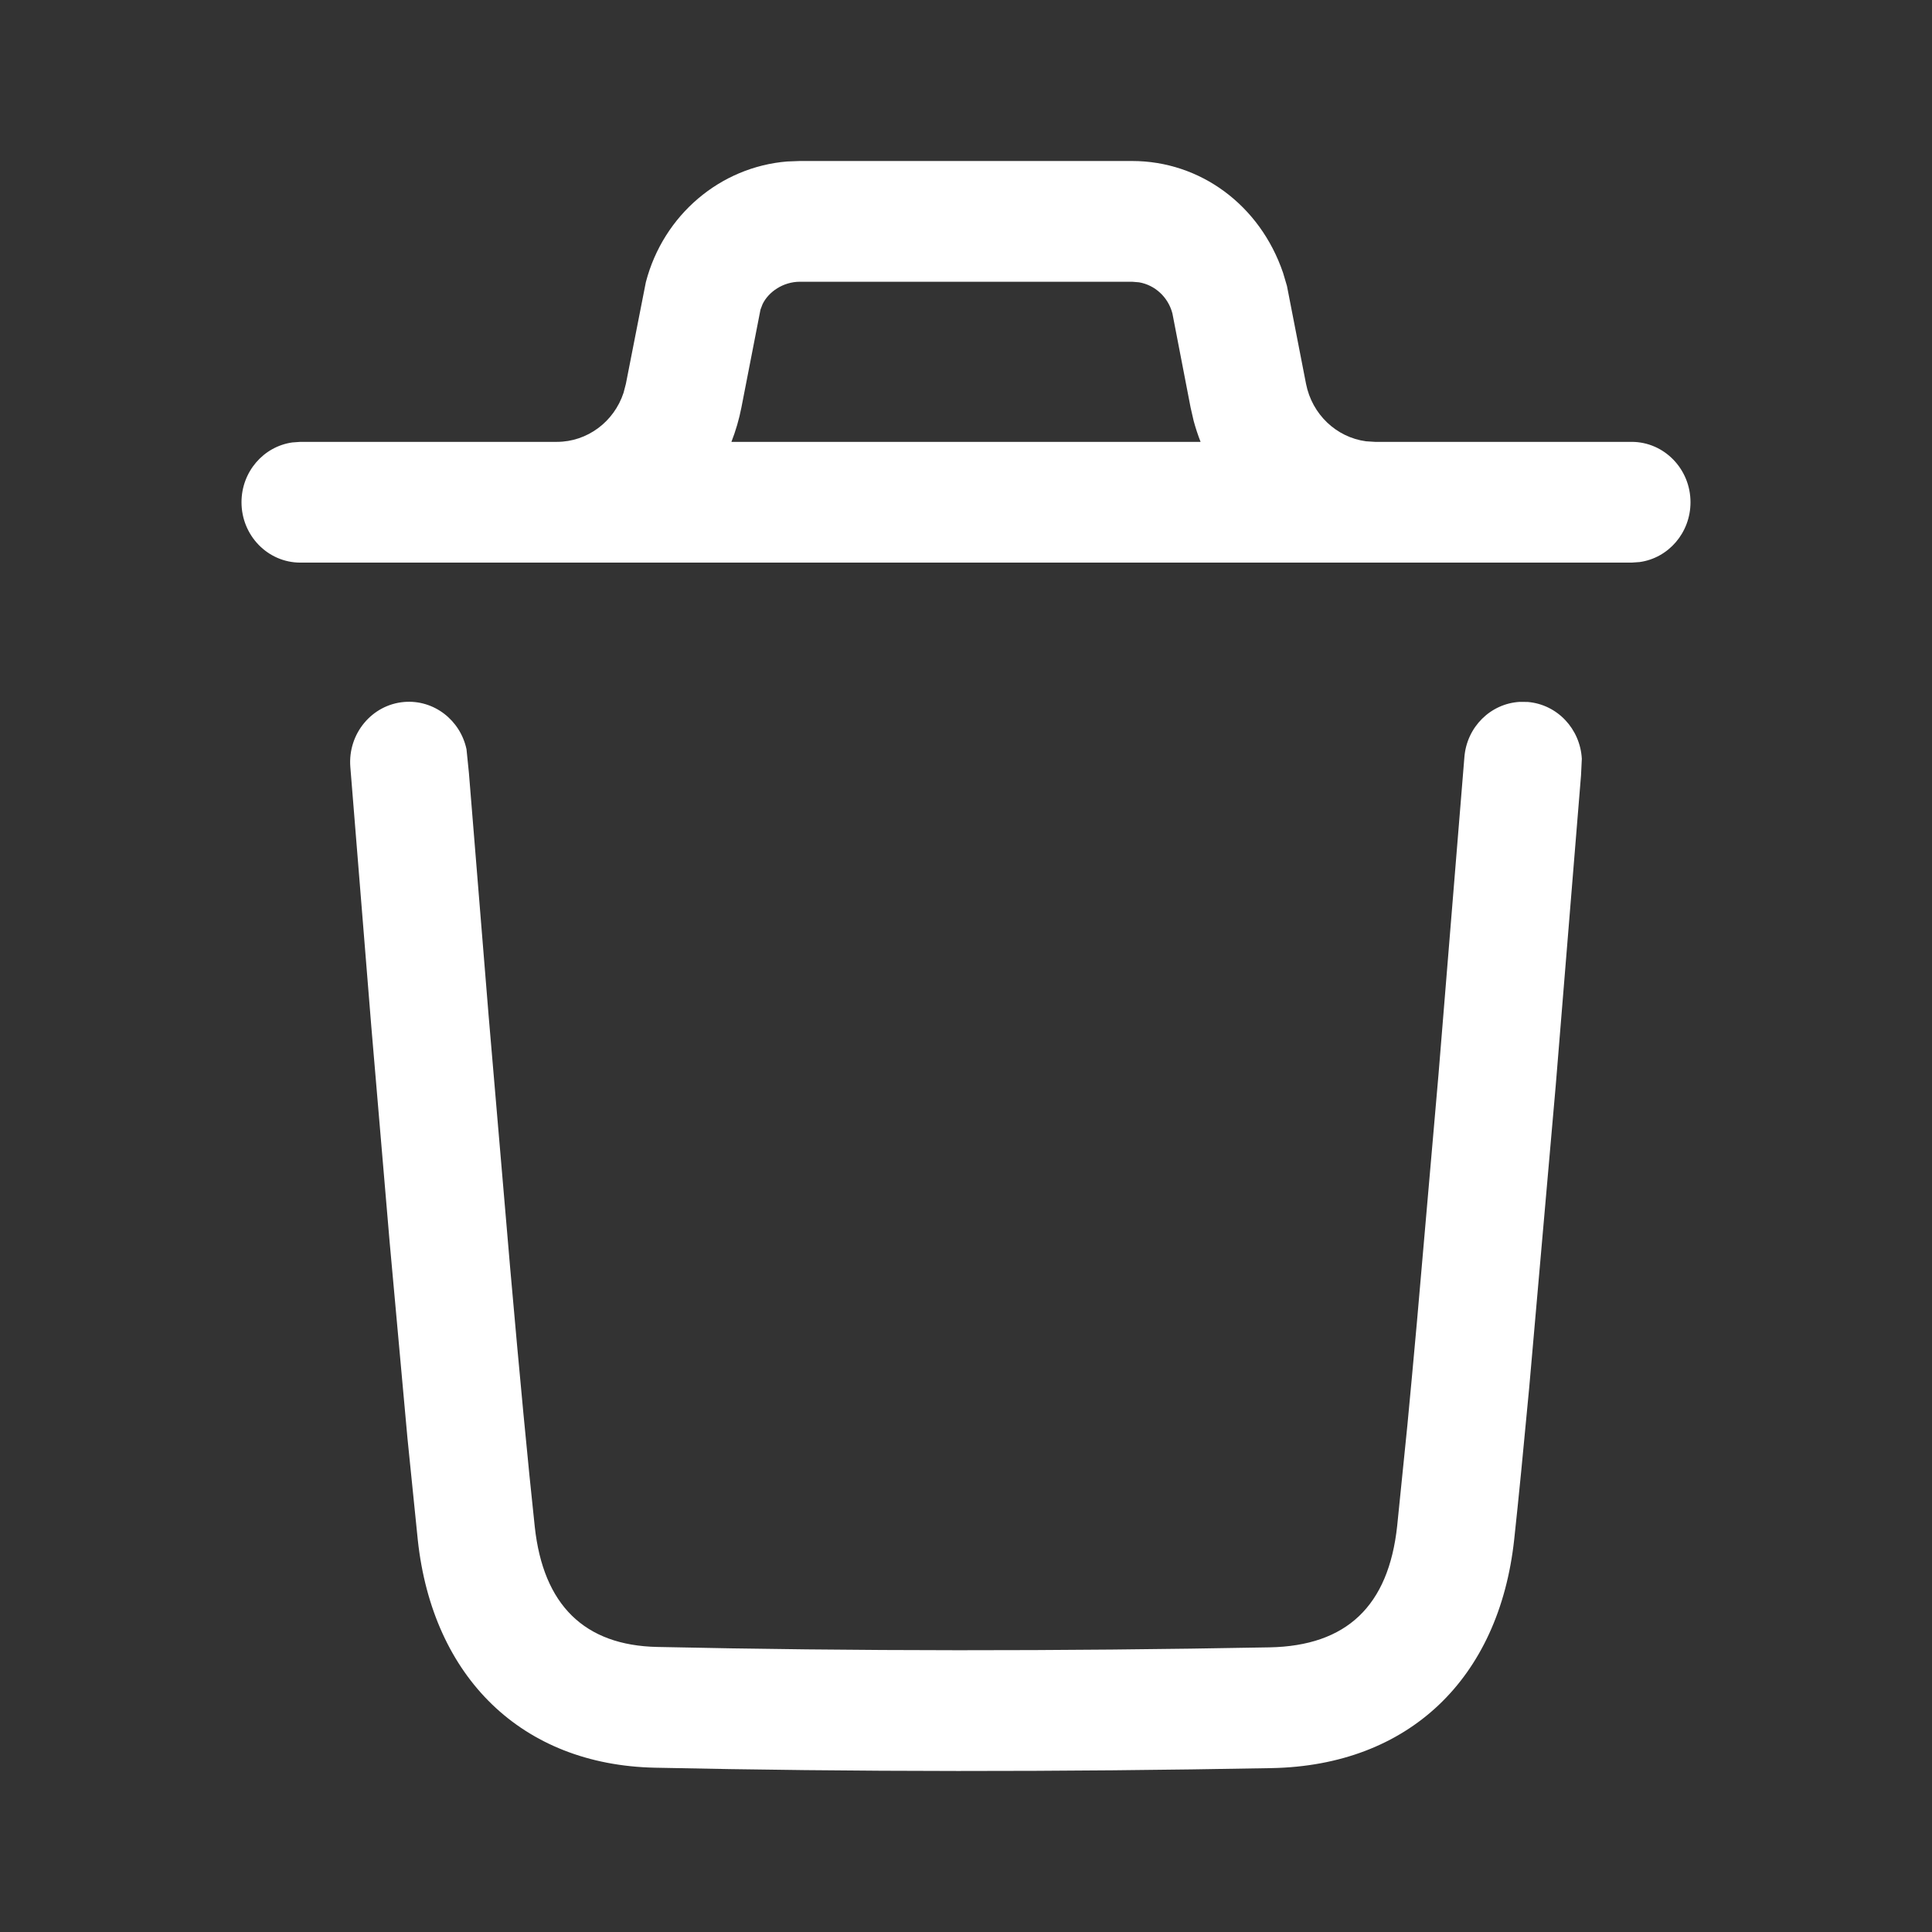 <svg width="24" height="24" viewBox="0 0 24 24" fill="none" xmlns="http://www.w3.org/2000/svg">
<rect x="0" y="0" width="24" height="24" fill="#333333" stroke="none"/>
<path fill-rule="evenodd" clip-rule="evenodd" d="M15.939 3.39C15.652 2.546 14.908 2 14.064 2H9.936L9.779 2.006C8.949 2.073 8.241 2.669 8.023 3.505L7.775 4.768L7.746 4.879C7.628 5.239 7.296 5.489 6.918 5.489H3.731L3.632 5.496C3.275 5.546 3 5.859 3 6.239C3 6.653 3.327 6.989 3.731 6.989L6.918 6.989H17.082L20.269 6.989L20.368 6.982C20.725 6.933 21 6.619 21 6.239C21 5.825 20.672 5.489 20.269 5.489H17.082L16.97 5.482C16.602 5.433 16.299 5.149 16.224 4.768L15.987 3.552L15.939 3.39ZM14.914 5.489C14.881 5.404 14.852 5.317 14.828 5.228L14.79 5.062L14.564 3.893C14.511 3.69 14.347 3.541 14.15 3.507L14.064 3.5H9.936C9.731 3.5 9.548 3.623 9.473 3.778L9.447 3.846L9.21 5.062C9.181 5.21 9.139 5.353 9.086 5.489H14.914ZM18.978 8.72C19.348 8.751 19.63 9.057 19.65 9.426L19.64 9.632L19.326 13.483L18.996 17.241C18.926 17.992 18.864 18.625 18.81 19.123C18.622 20.859 17.495 21.932 15.797 21.964C13.149 22.013 10.605 22.012 8.134 21.959C6.484 21.924 5.374 20.839 5.19 19.13L5.062 17.87L4.84 15.427L4.612 12.746L4.352 9.528C4.319 9.115 4.62 8.753 5.022 8.72C5.391 8.69 5.718 8.946 5.795 9.307L5.825 9.602L6.07 12.619L6.337 15.746C6.456 17.1 6.56 18.195 6.643 18.965C6.748 19.939 7.261 20.44 8.164 20.459C10.616 20.512 13.142 20.513 15.77 20.464C16.728 20.446 17.249 19.95 17.356 18.957L17.483 17.705C17.52 17.319 17.559 16.892 17.601 16.429L17.869 13.354L18.191 9.408C18.22 9.029 18.519 8.739 18.879 8.719L18.978 8.72Z" fill="white"/>
</svg>
